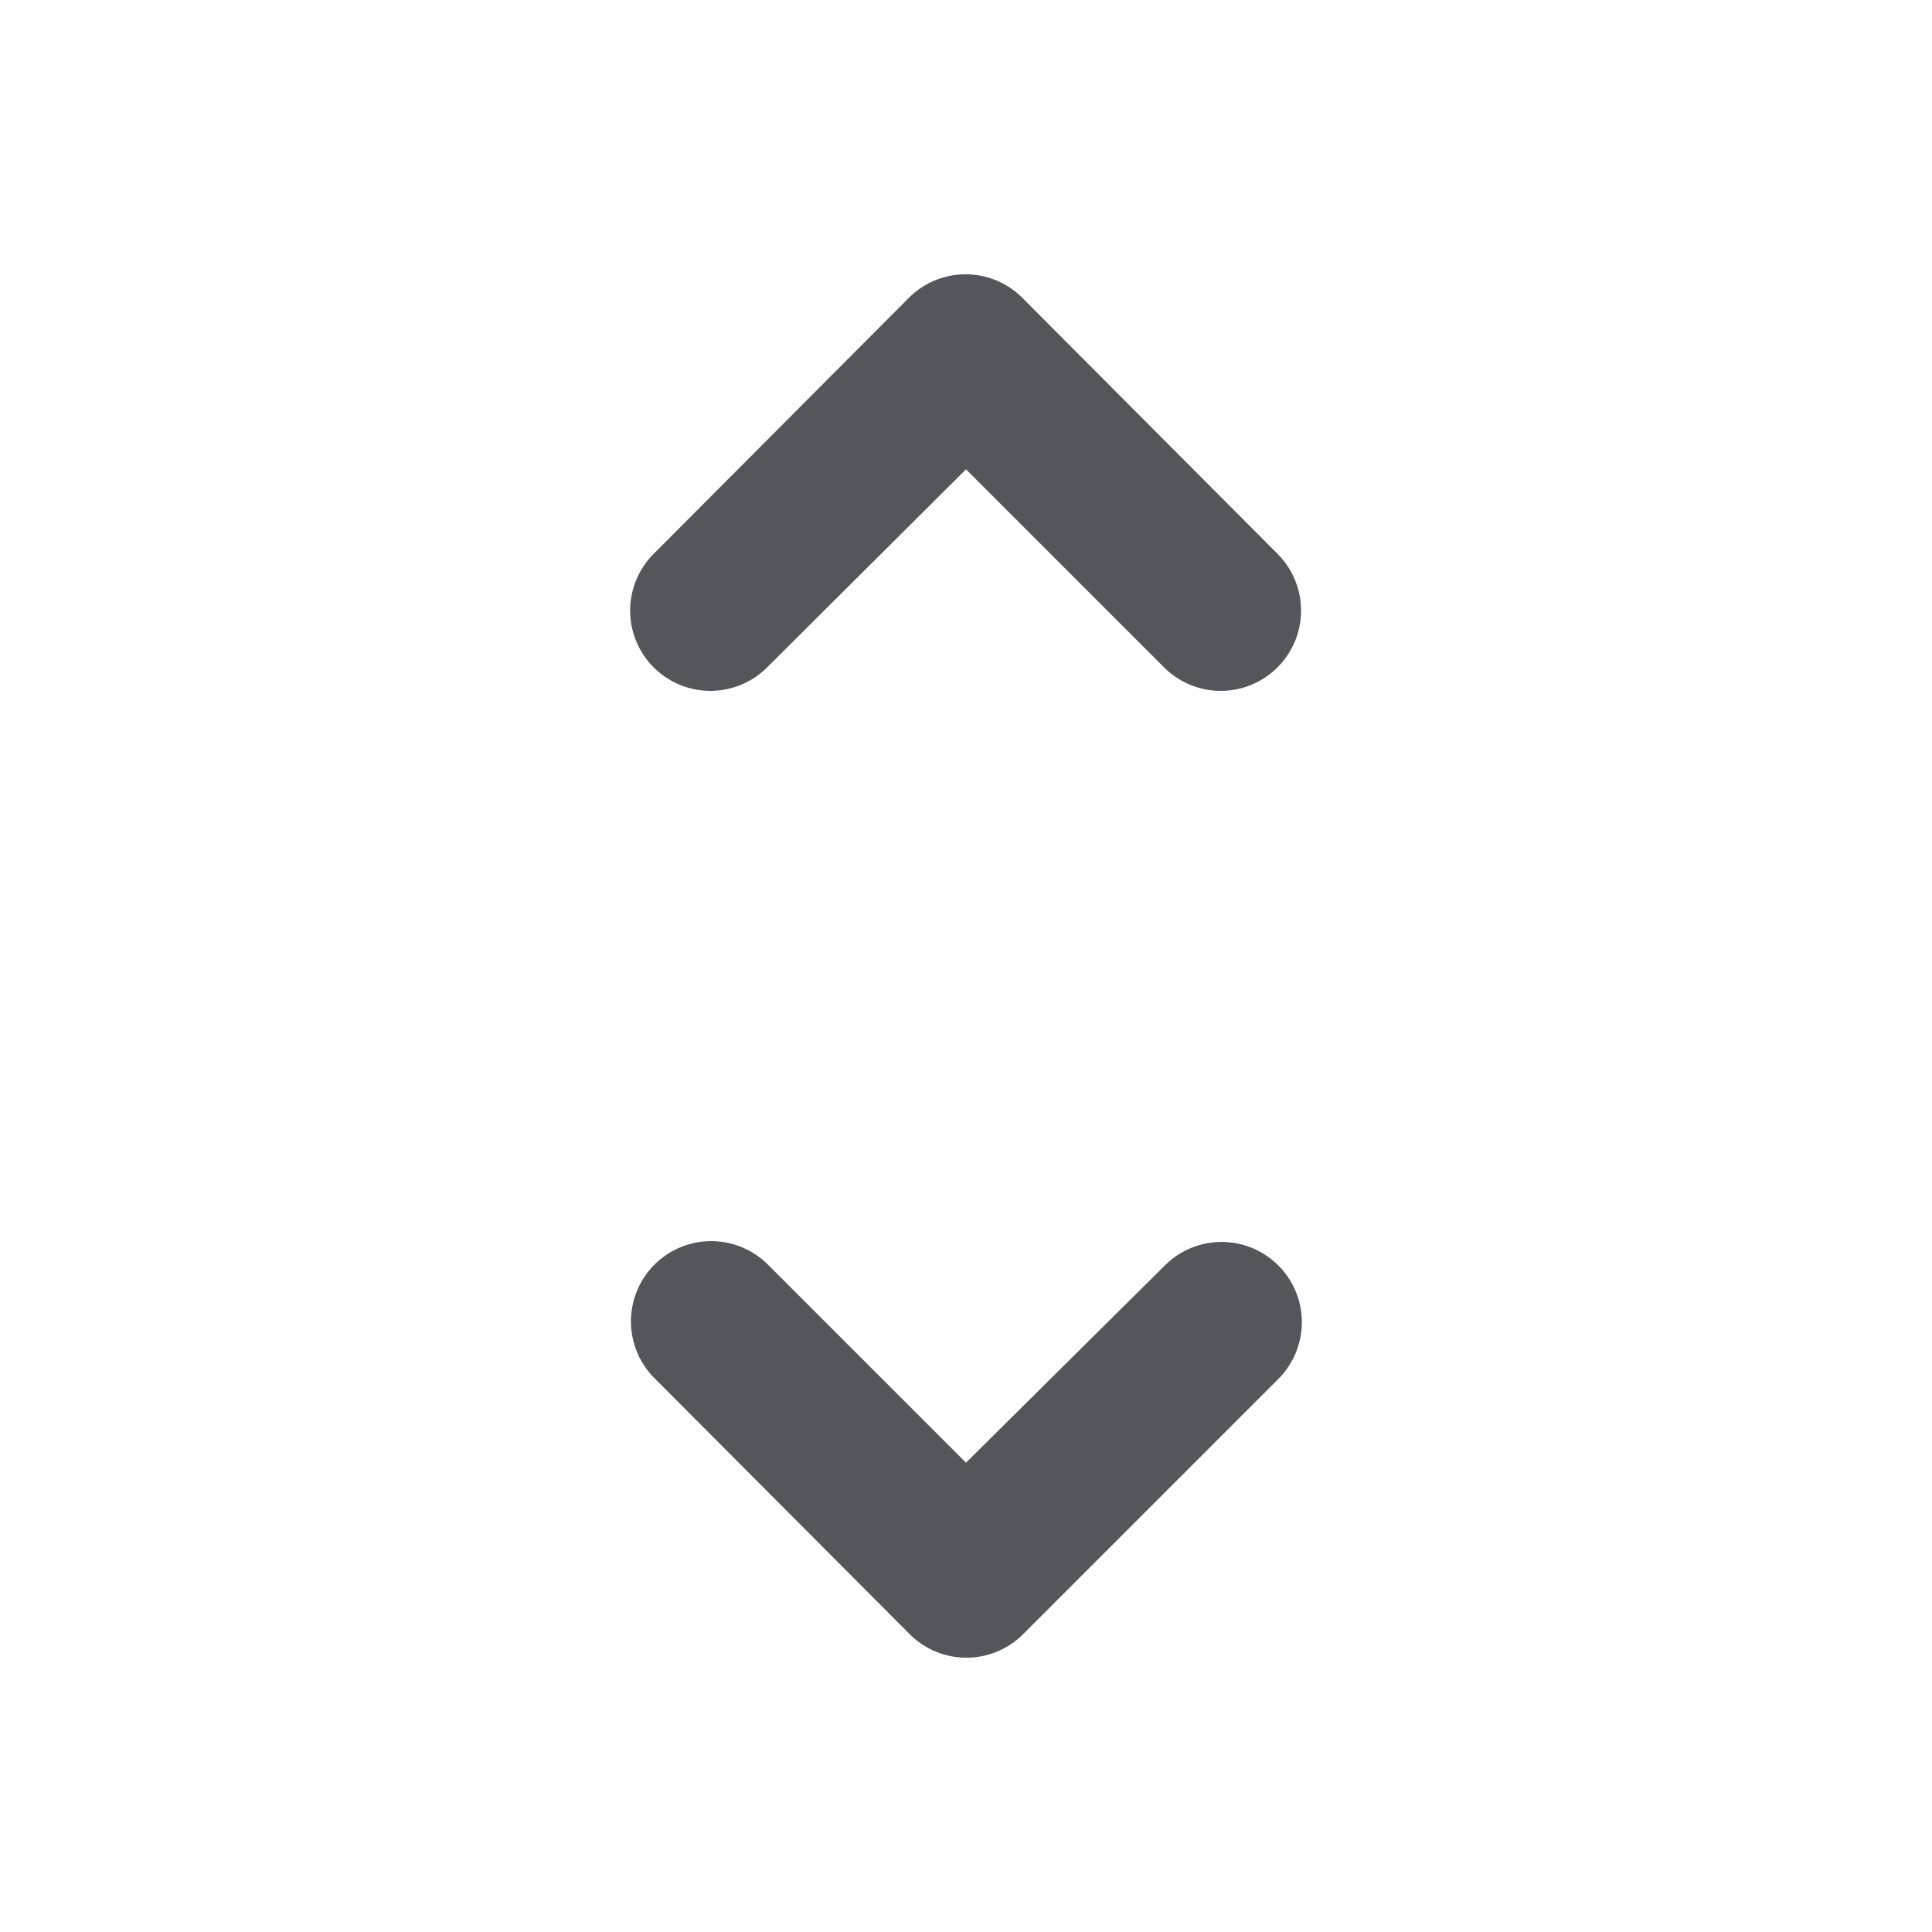 <svg fill="none" xmlns="http://www.w3.org/2000/svg" viewBox="0 0 24 24">
  <path fill-rule="evenodd" clip-rule="evenodd" d="M14.46 8.29 12 5.83 9.53 8.29a.996.996 0 1 1-1.41-1.41l3.17-3.18a.996.996 0 0 1 1.41 0l3.17 3.18a.996.996 0 1 1-1.41 1.41Zm-4.92 7.42L12 18.17l2.47-2.45a.996.996 0 1 1 1.41 1.41l-3.17 3.17a.996.996 0 0 1-1.41 0l-3.17-3.18a.996.996 0 1 1 1.41-1.41Z" fill="#53575B"/>
</svg>